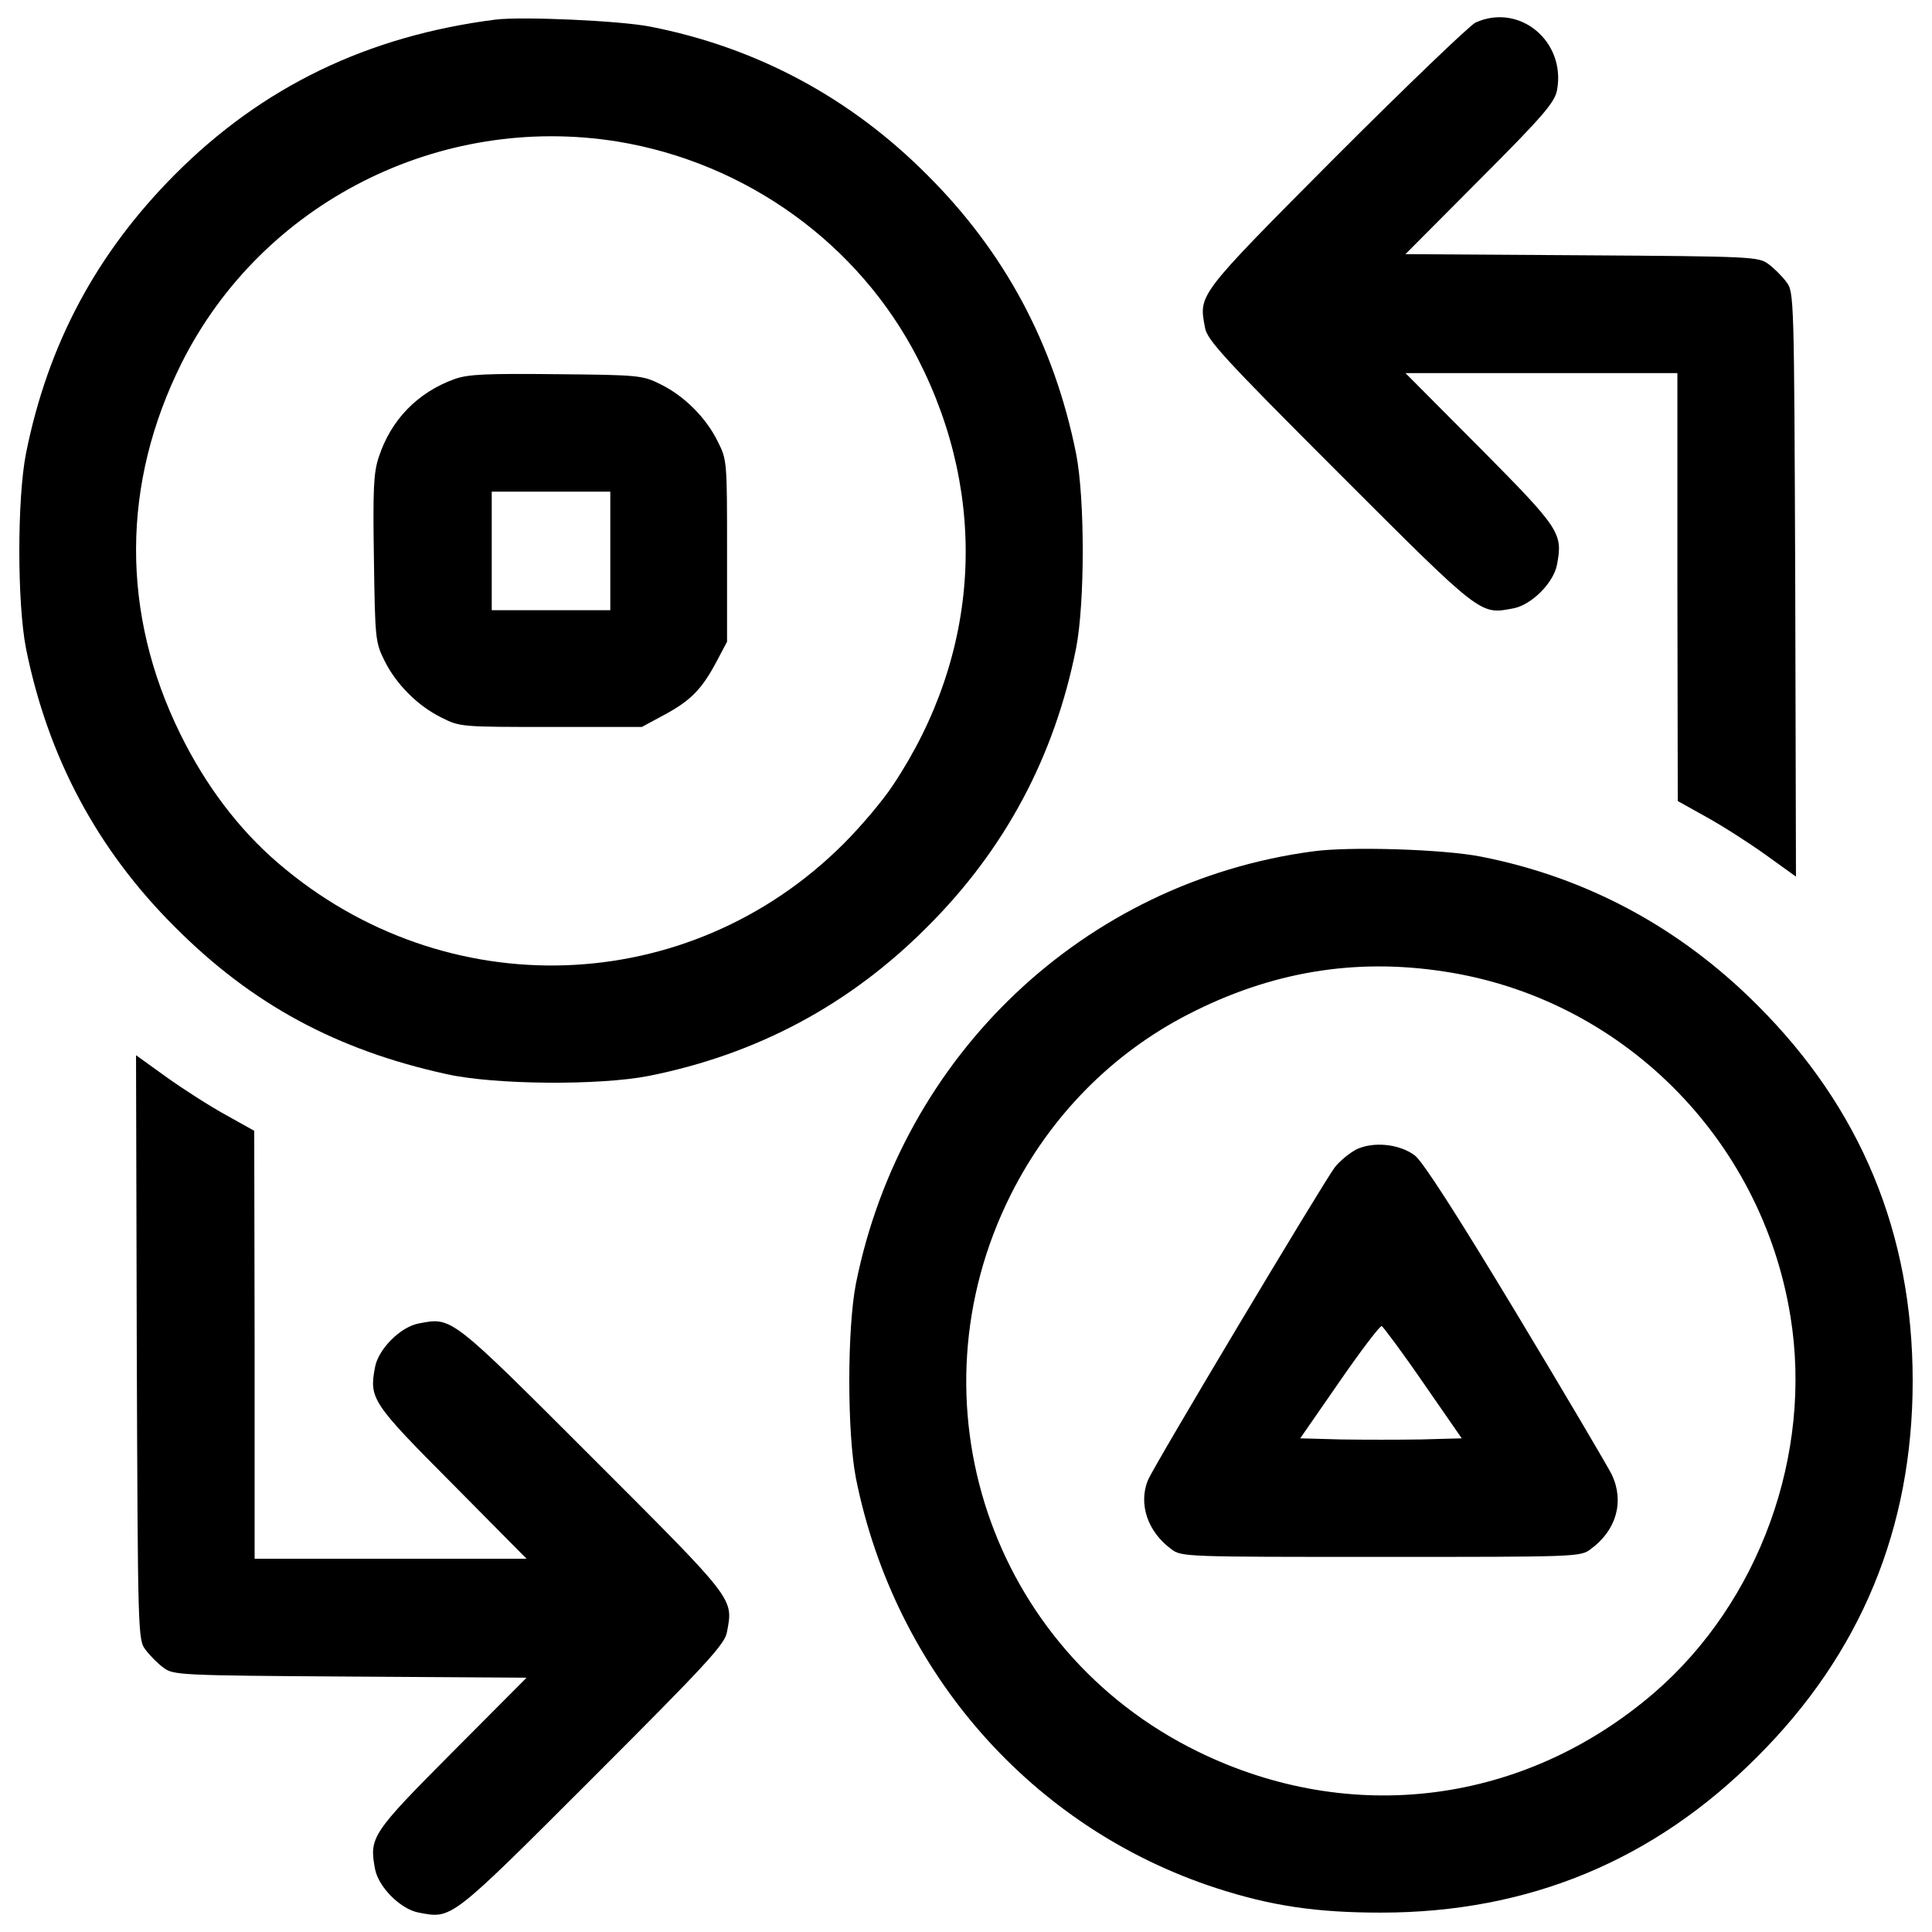<?xml version="1.0" encoding="utf-8"?>
<!-- Svg Vector Icons : http://www.onlinewebfonts.com/icon -->
<!DOCTYPE svg PUBLIC "-//W3C//DTD SVG 1.1//EN" "http://www.w3.org/Graphics/SVG/1.1/DTD/svg11.dtd">
<svg version="1.1" xmlns="http://www.w3.org/2000/svg" xmlns:xlink="http://www.w3.org/1999/xlink" x="0px" y="0px" viewBox="0 0 1000 1000" enable-background="new 0 0 1000 1000" xml:space="preserve">
<g><g transform="translate(0,512) scale(0.1,-0.1)"><path d="M2564.4,5018.5c-661.6-84.4-1206.3-347.1-1658.9-801.6c-406.6-408.5-657.8-878.4-771-1444.1c-46-234-46-772.9,0-1008.8C247.7,1202,502.7,722.6,905.5,321.8c397-398.9,836.2-636.7,1405.8-761.4c247.4-55.6,790.1-59.4,1045.2-9.6c560,111.2,1041.4,368.2,1442.2,771c402.7,400.8,659.7,882.2,771,1442.2c46,235.9,46,776.7,0,1008.8c-113.2,563.8-368.2,1041.4-771,1442.2c-398.9,400.8-884.1,659.7-1432.6,767.1C3212.6,5012.7,2702.5,5035.7,2564.4,5018.5z M3195.4,4387.5c667.4-109.3,1250.4-529.3,1555.3-1123.8c370.1-721.1,324.1-1528.5-128.5-2207.4c-49.9-76.7-164.9-212.9-255.1-303C3565.5-48.4,2303.6-90.5,1438.6,653.5c-203.3,174.5-374,400.8-504.4,665.5c-308.8,625.2-306.9,1298.4,7.7,1925.5C1358.1,4071.1,2274.8,4535.2,3195.4,4387.5z"/><path d="M2353.4,3158.2c-191.8-69-329.9-211-393.1-404.7c-26.8-80.5-30.7-166.8-24.9-525.5c5.7-412.3,7.7-433.4,53.7-525.5c59.5-122.7,174.5-237.8,297.3-297.3c94-47.9,103.6-47.9,565.8-47.9h469.9l120.8,65.2c134.2,72.9,191.8,132.3,268.5,278.1l51.8,97.8v469.9c0,462.2,0,471.8-47.9,565.8c-59.4,122.7-174.5,237.8-297.3,297.3c-92.1,46-111.2,47.9-537,51.8C2516.4,3187,2424.4,3183.1,2353.4,3158.2z M3158.9,2268.3v-306.8h-306.8h-306.9v306.8v306.9h306.9h306.8V2268.3z"/><path d="M7637,5003.1c-30.7-15.3-356.7-327.9-723-694.2c-719.2-723-709.6-711.5-677-884.1c9.6-63.3,99.7-161.1,696.2-757.5c740.3-740.3,726.9-728.8,899.5-696.2c94,17.3,209,132.3,226.3,226.3c30.7,163,17.3,184.1-398.9,604.1l-385.5,387.4h703.8h703.8V2082.3l1.9-1108.5l147.7-82.5c80.5-44.1,218.6-132.3,306.8-195.6l157.3-113.1l-3.8,1513.1c-5.8,1494-5.8,1513.1-46,1564.9c-21.1,28.8-63.3,71-92.1,92.1c-51.8,38.4-78.6,40.3-966.6,46l-912.9,5.8l385.5,387.4c327.9,327.9,387.4,398.9,398.9,460.3C8106.8,4905.3,7865.2,5106.7,7637,5003.1z"/><path d="M6793.1,713C5611.8,553.8,4668.2-339.9,4430.4-1523.2c-46-234-46-774.8,0-1008.8c201.4-1003,911-1810.4,1866-2121.1c283.8-92.1,517.8-126.6,851.5-126.6c761.4,0,1411.5,268.5,1946.6,805.5c537,535.1,805.5,1185.2,805.5,1946.6C9900-1264.3,9631.5-616,9094.5-81c-400.8,400.8-882.2,659.7-1428.8,767.1C7472.1,724.5,6983,739.8,6793.1,713z M7474,91.6c916.7-138.1,1643.6-861.1,1793.1-1783.6c117-715.3-161.1-1480.5-705.7-1950.4c-671.2-577.2-1568.8-692.3-2362.7-303C5126.6-3419.9,4695.1-2133,5232.1-1062.9c203.3,404.6,523.6,730.7,920.5,934C6578.3,89.7,7011.8,162.6,7474,91.6z"/><path d="M7017.5-830.8c-34.5-19.2-84.4-59.5-109.3-92.1c-65.2-88.2-935.9-1543.8-966.6-1618.6c-49.9-122.8-1.9-266.6,120.8-356.7c51.8-40.3,72.9-40.3,1085.5-40.3s1033.7,0,1085.5,40.3c134.2,97.8,174.5,247.4,109.3,385.5c-21.1,42.2-243.6,420-496.7,840c-308.8,512.1-479.5,776.7-521.7,811.2C7243.8-800.1,7105.7-786.7,7017.5-830.8z M7366.6-2037.1l199.4-287.7l-209-5.7c-115.1-1.9-303-1.9-418.1,0l-209,5.7l203.3,293.4c111.2,161.1,209,289.6,218.6,287.7C7159.4-1747.6,7257.3-1877.9,7366.6-2037.1z"/><path d="M707.9-1854.9c5.7-1494,5.7-1513.2,46-1564.9c21.1-28.8,63.3-71,92.1-92.1c51.8-38.4,78.6-40.3,966.6-46l912.9-5.8L2340-3951.1c-416.1-418.1-429.6-439.2-398.9-602.2c17.3-94,132.3-209,226.3-226.3c172.6-32.6,159.2-44.1,899.5,696.2c596.4,596.4,686.6,694.3,696.2,757.5c32.6,174.5,44.1,159.2-696.2,899.5c-740.3,740.3-726.9,728.8-899.5,696.2c-94-17.3-209-132.3-226.3-226.3c-30.7-163-17.2-184.1,398.9-602.2l385.5-389.3h-703.8h-703.8v1108.5L1315.9-733l-147.7,82.5c-80.6,44.1-218.6,132.3-306.9,195.6L704.1-341.8L707.9-1854.9z"/></g></g>
</svg>